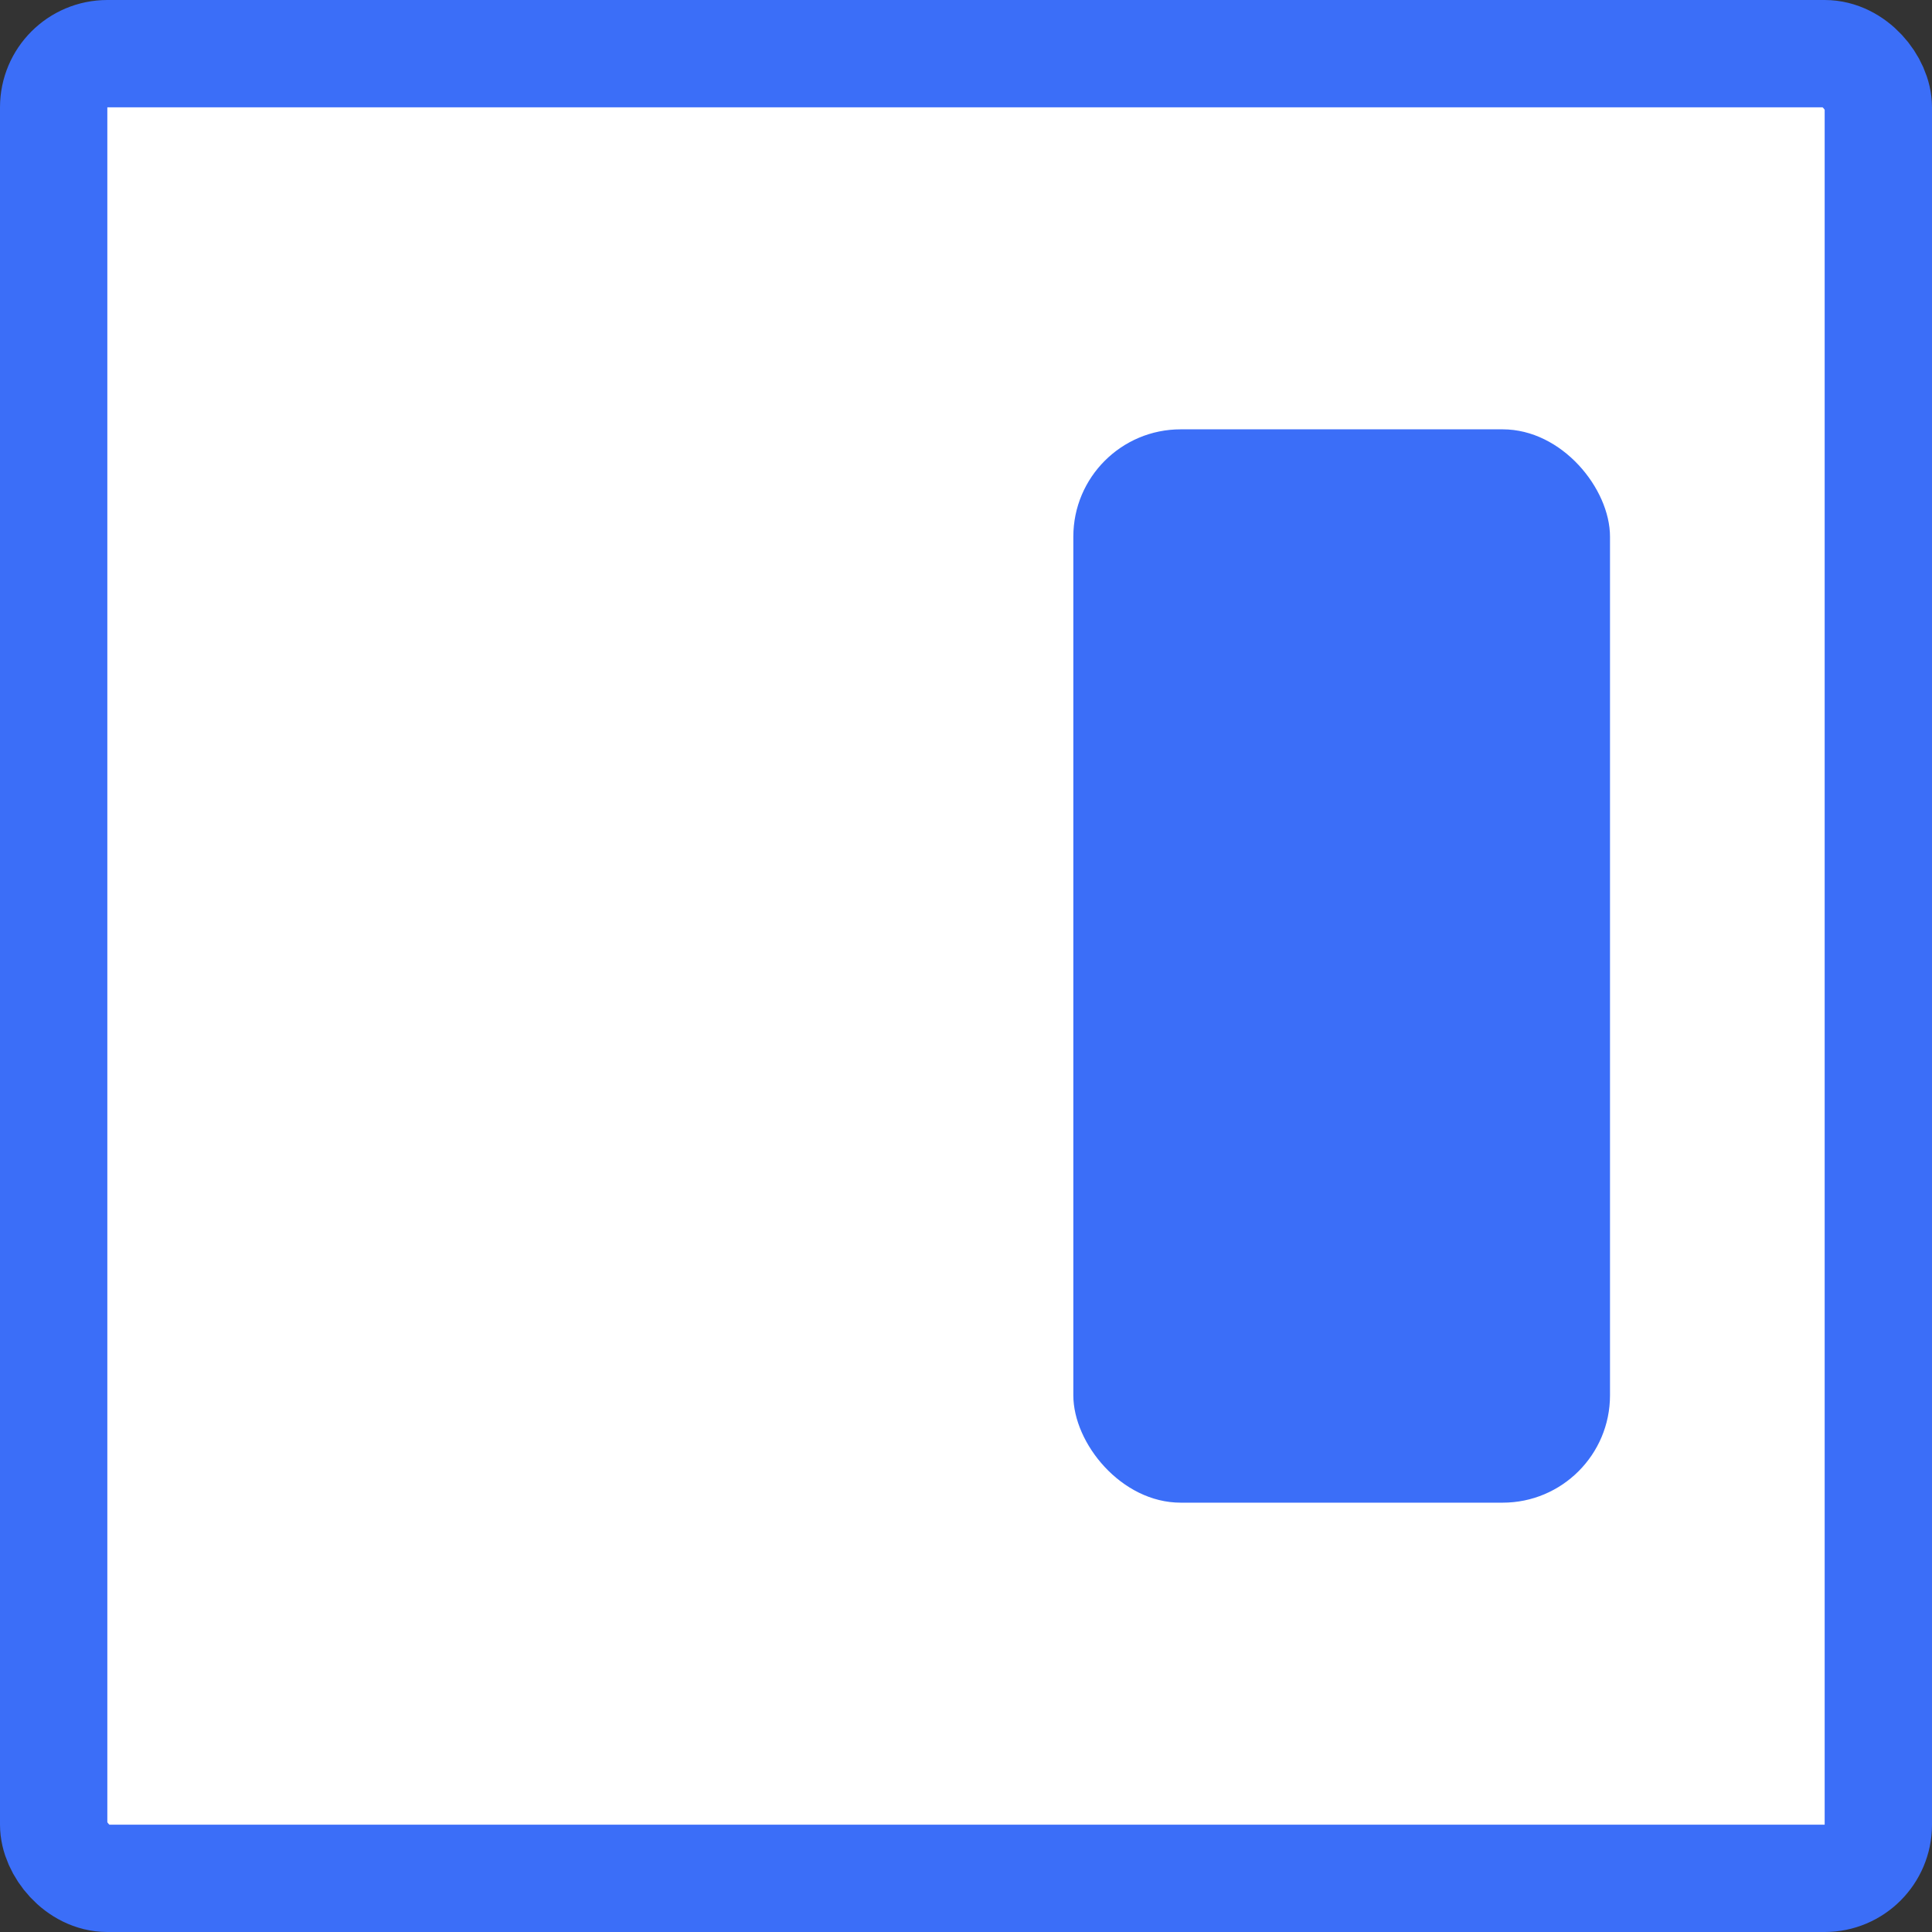 <svg width="18" height="18" viewBox="0 0 18 18" fill="none" xmlns="http://www.w3.org/2000/svg">
<rect x="0" y="0" width="18" height="18" fill="#333333" stroke="none"/>
<rect x="0.5" y="0.5" width="17" height="17" rx="0.5" fill="white" stroke="#3B6EF8"/>
<rect x="10" y="4" width="5" height="10" rx="1" fill="#3B6EF8"/>
</svg>
